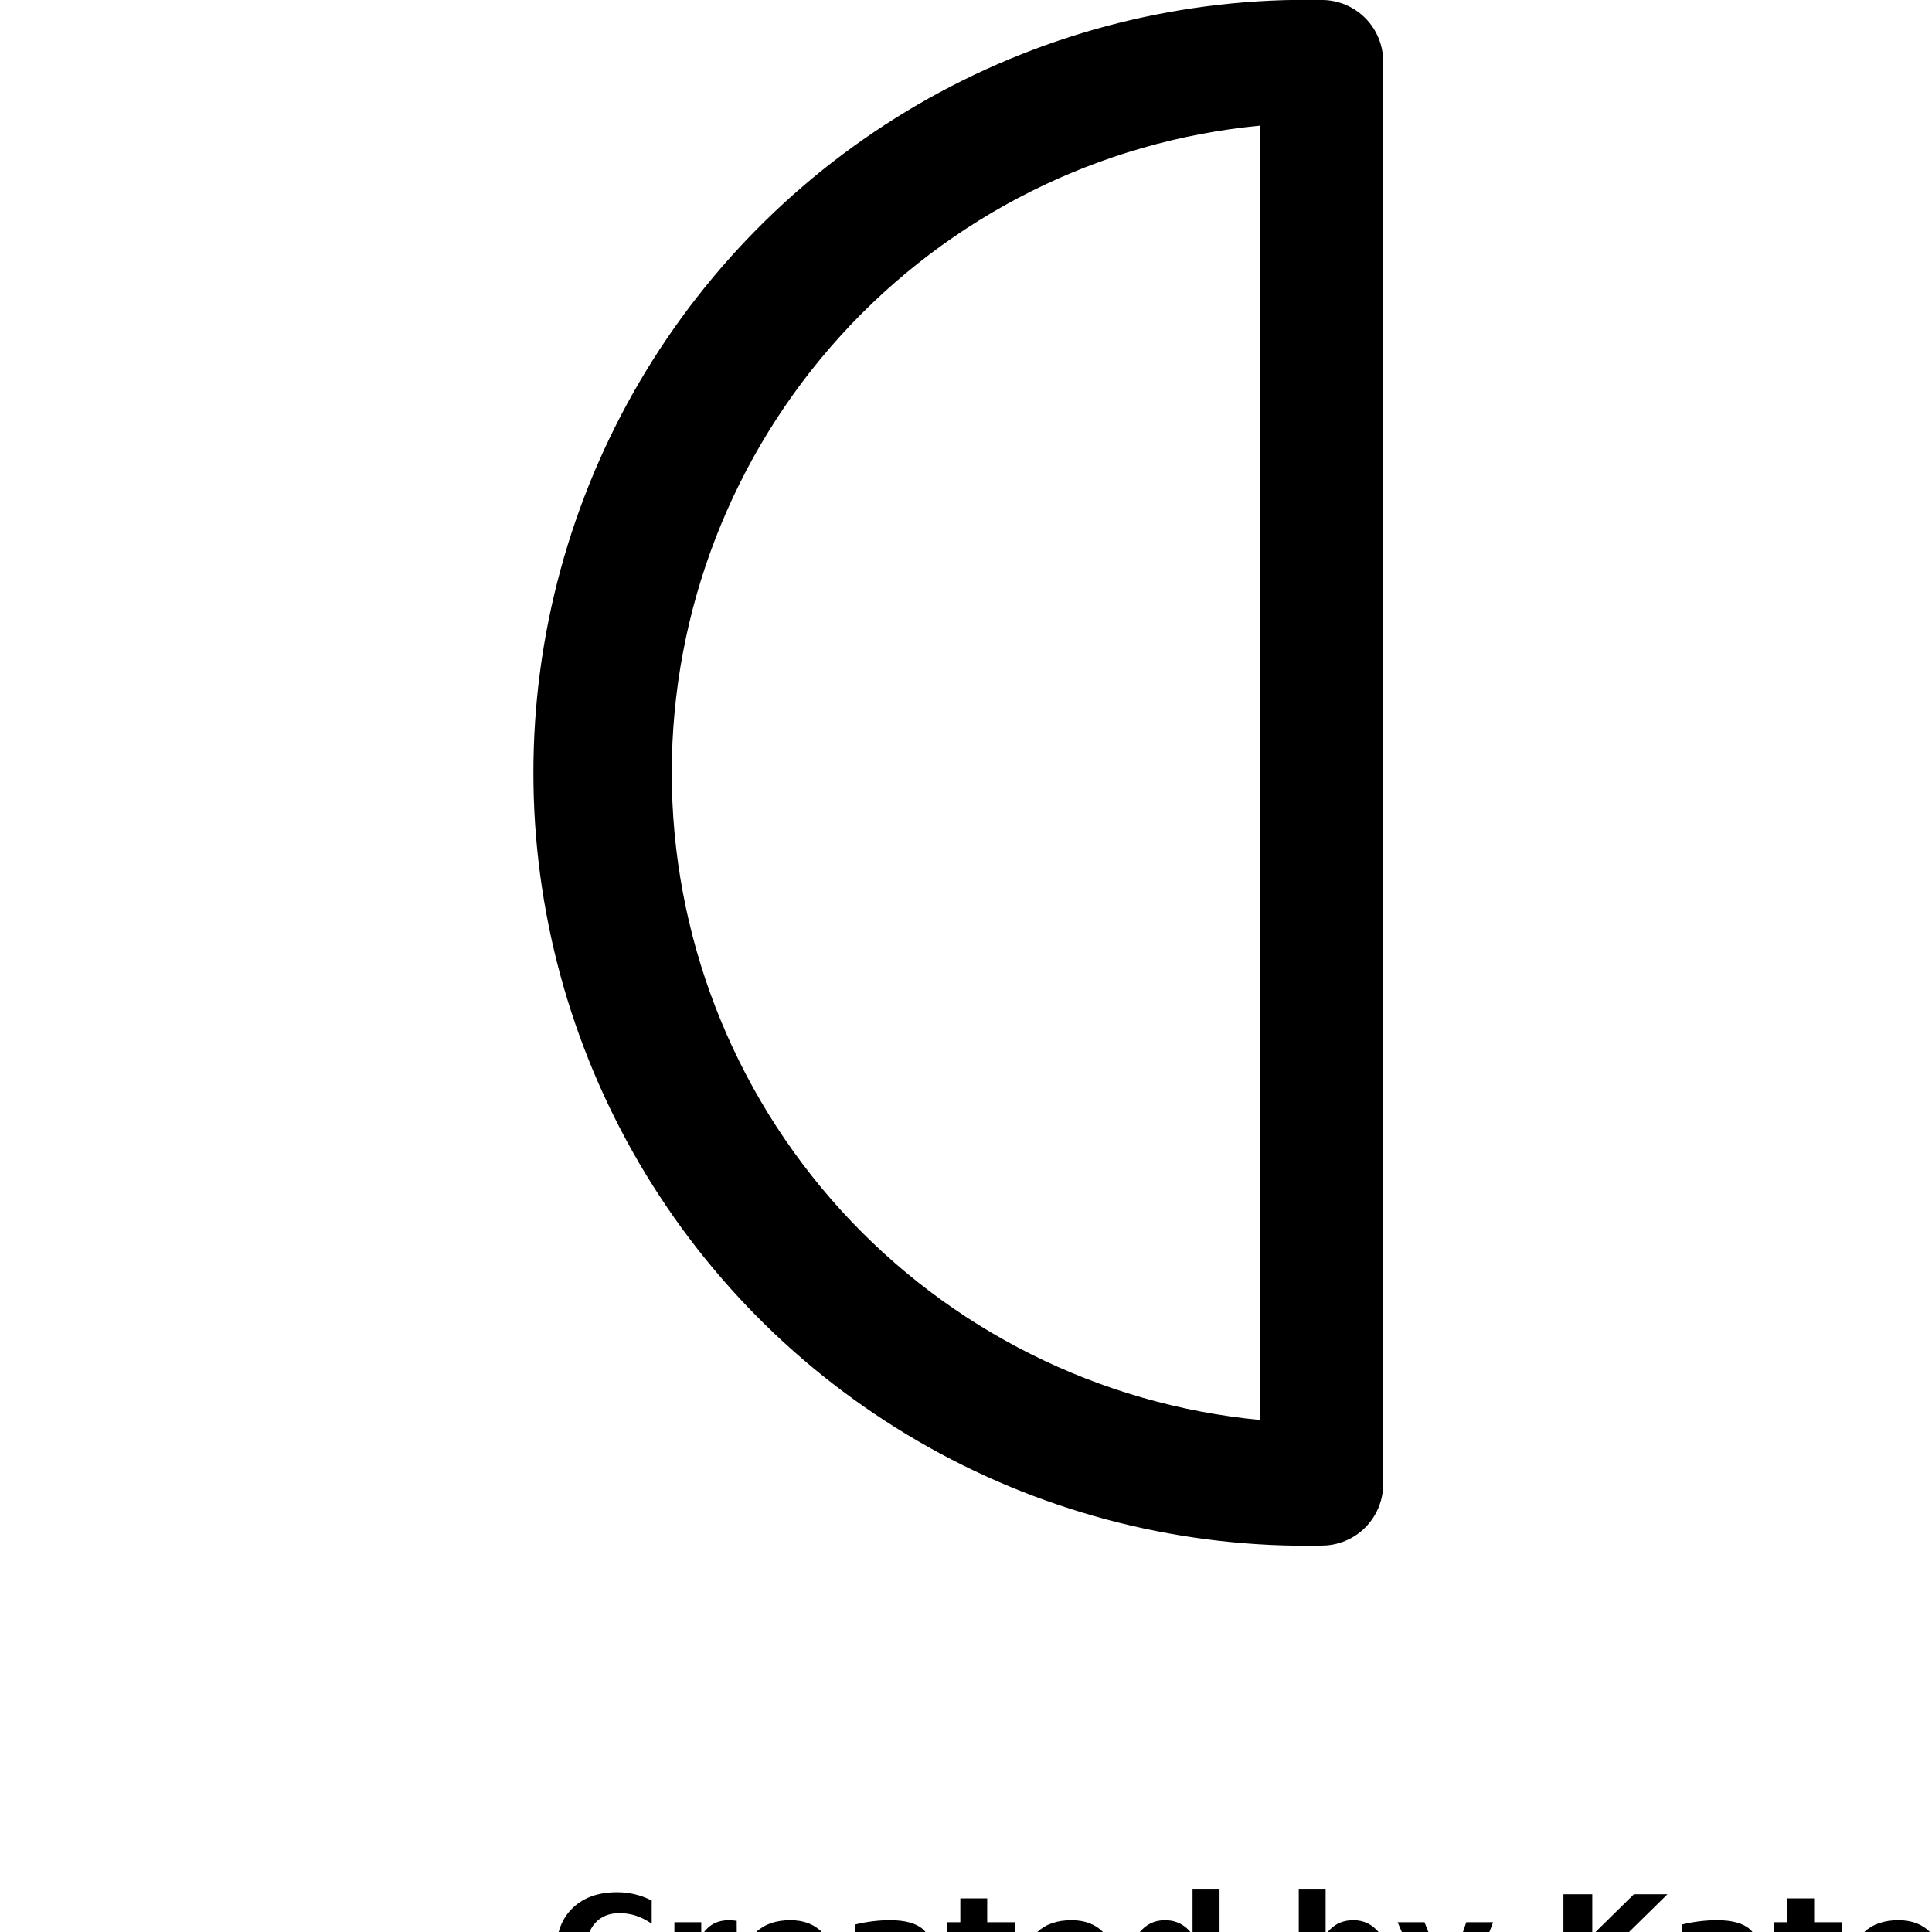<?xml version="1.0" encoding="UTF-8"?>
<svg width="700pt" height="700pt" version="1.1" viewBox="0 0 700 700" xmlns="http://www.w3.org/2000/svg" xmlns:xlink="http://www.w3.org/1999/xlink">
 <defs>
  <symbol id="i" overflow="visible">
   <path d="m37.281-2.234c-1.93 1-3.934 1.75-6.016 2.25-2.086 0.508-4.258 0.766-6.516 0.766-6.762 0-12.117-1.883-16.062-5.656-3.949-3.781-5.922-8.898-5.922-15.359 0-6.488 1.973-11.617 5.922-15.391 3.945-3.781 9.301-5.672 16.062-5.672 2.258 0 4.43 0.258 6.516 0.766 2.082 0.5 4.086 1.25 6.016 2.25v8.391c-1.938-1.32-3.852-2.289-5.734-2.906-1.887-0.613-3.871-0.922-5.953-0.922-3.731 0-6.668 1.199-8.812 3.594-2.137 2.387-3.203 5.684-3.203 9.891 0 4.18 1.066 7.465 3.203 9.859 2.144 2.387 5.082 3.578 8.812 3.578 2.082 0 4.066-0.305 5.953-0.922 1.883-0.613 3.797-1.582 5.734-2.906z"/>
  </symbol>
  <symbol id="h" overflow="visible">
   <path d="m27.281-22.141c-0.855-0.395-1.703-0.688-2.547-0.875-0.844-0.195-1.688-0.297-2.531-0.297-2.5 0-4.43 0.805-5.781 2.406-1.344 1.605-2.016 3.902-2.016 6.891v14.016h-9.734v-30.422h9.734v5c1.25-2 2.68-3.453 4.297-4.359 1.625-0.914 3.566-1.375 5.828-1.375 0.32 0 0.672 0.016 1.047 0.047 0.383 0.023 0.941 0.078 1.672 0.172z"/>
  </symbol>
  <symbol id="a" overflow="visible">
   <path d="m35.047-15.297v2.766h-22.734c0.227 2.293 1.051 4.012 2.469 5.156 1.414 1.137 3.391 1.703 5.922 1.703 2.039 0 4.133-0.301 6.281-0.906 2.156-0.613 4.363-1.535 6.625-2.766v7.5c-2.305 0.867-4.606 1.516-6.906 1.953-2.305 0.445-4.602 0.672-6.891 0.672-5.512 0-9.793-1.395-12.844-4.188-3.055-2.801-4.578-6.727-4.578-11.781 0-4.957 1.5-8.859 4.5-11.703s7.125-4.266 12.375-4.266c4.781 0 8.602 1.445 11.469 4.328 2.875 2.875 4.312 6.719 4.312 11.531zm-10-3.234c0-1.844-0.543-3.332-1.625-4.469-1.074-1.133-2.481-1.703-4.219-1.703-1.887 0-3.418 0.531-4.594 1.594-1.18 1.062-1.906 2.59-2.188 4.578z"/>
  </symbol>
  <symbol id="c" overflow="visible">
   <path d="m18.312-13.688c-2.031 0-3.559 0.344-4.578 1.031-1.023 0.688-1.531 1.699-1.531 3.031 0 1.242 0.41 2.211 1.234 2.906 0.82 0.699 1.969 1.047 3.438 1.047 1.82 0 3.359-0.656 4.609-1.969 1.25-1.32 1.875-2.969 1.875-4.938v-1.109zm14.859-3.672v17.359h-9.812v-4.516c-1.305 1.855-2.773 3.203-4.406 4.047-1.625 0.832-3.606 1.25-5.938 1.25-3.156 0-5.719-0.914-7.688-2.75-1.961-1.844-2.938-4.227-2.938-7.156 0-3.57 1.223-6.191 3.672-7.859 2.457-1.664 6.312-2.5 11.562-2.5h5.734v-0.75c0-1.539-0.609-2.672-1.828-3.391-1.211-0.719-3.102-1.078-5.672-1.078-2.086 0-4.023 0.211-5.812 0.625-1.793 0.418-3.461 1.043-5 1.875v-7.406c2.082-0.508 4.176-0.895 6.281-1.156 2.102-0.258 4.203-0.391 6.297-0.391 5.488 0 9.453 1.086 11.891 3.25 2.438 2.156 3.656 5.672 3.656 10.547z"/>
  </symbol>
  <symbol id="b" overflow="visible">
   <path d="m15.297-39.062v8.641h10.031v6.953h-10.031v12.906c0 1.406 0.281 2.359 0.844 2.859s1.676 0.75 3.344 0.75h5v6.953h-8.344c-3.844 0-6.57-0.801-8.172-2.406-1.605-1.602-2.406-4.32-2.406-8.156v-12.906h-4.828v-6.953h4.828v-8.641z"/>
  </symbol>
  <symbol id="g" overflow="visible">
   <path d="m25.375-25.969v-16.312h9.781v42.281h-9.781v-4.406c-1.344 1.793-2.824 3.106-4.438 3.938-1.605 0.832-3.469 1.25-5.594 1.25-3.75 0-6.828-1.488-9.234-4.469-2.406-2.977-3.609-6.812-3.609-11.5s1.203-8.52 3.609-11.5c2.406-2.977 5.484-4.469 9.234-4.469 2.102 0 3.961 0.422 5.578 1.266 1.625 0.836 3.109 2.141 4.453 3.922zm-6.406 19.688c2.082 0 3.672-0.758 4.766-2.281 1.094-1.52 1.641-3.727 1.641-6.625 0-2.894-0.547-5.102-1.641-6.625-1.094-1.52-2.684-2.281-4.766-2.281-2.074 0-3.656 0.762-4.75 2.281-1.094 1.523-1.641 3.731-1.641 6.625 0 2.898 0.547 5.106 1.641 6.625 1.094 1.523 2.676 2.281 4.75 2.281z"/>
  </symbol>
  <symbol id="f" overflow="visible">
   <path d="m20.859-6.281c2.082 0 3.672-0.758 4.766-2.281 1.102-1.52 1.656-3.727 1.656-6.625 0-2.894-0.555-5.102-1.656-6.625-1.094-1.52-2.684-2.281-4.766-2.281-2.086 0-3.684 0.766-4.797 2.297-1.105 1.531-1.656 3.734-1.656 6.609s0.551 5.078 1.656 6.609c1.113 1.531 2.711 2.297 4.797 2.297zm-6.453-19.688c1.332-1.781 2.812-3.086 4.438-3.922 1.633-0.844 3.516-1.266 5.641-1.266 3.75 0 6.828 1.492 9.234 4.469 2.406 2.981 3.609 6.812 3.609 11.5s-1.203 8.523-3.609 11.5c-2.406 2.981-5.484 4.469-9.234 4.469-2.125 0-4.008-0.418-5.641-1.25-1.625-0.844-3.106-2.156-4.438-3.938v4.406h-9.734v-42.281h9.734z"/>
  </symbol>
  <symbol id="e" overflow="visible">
   <path d="m0.672-30.422h9.734l8.172 20.641 6.953-20.641h9.734l-12.797 33.297c-1.281 3.383-2.781 5.754-4.5 7.109-1.711 1.352-3.969 2.031-6.781 2.031h-5.625v-6.391h3.047c1.645 0 2.844-0.266 3.594-0.797 0.758-0.523 1.348-1.461 1.766-2.812l0.266-0.844z"/>
  </symbol>
  <symbol id="d" overflow="visible">
   <path d="m5.109-40.562h10.453v14.812l15.078-14.812h12.156l-19.547 19.203 21.547 21.359h-13.094l-16.141-15.969v15.969h-10.453z"/>
  </symbol>
 </defs>
 <g>
  <path d="m478.9 560c-49.781 0.992-98.93-11.305-142.38-35.625-43.449-24.32-79.625-59.785-104.81-102.74-25.18-42.953-38.453-91.844-38.453-141.64s13.273-98.684 38.453-141.64c25.184-42.953 61.359-78.418 104.81-102.74 43.445-24.32 92.594-36.617 142.38-35.625 5.902 0 11.562 2.344 15.734 6.519 4.172 4.172 6.519 9.832 6.519 15.734v515.49c0 5.902-2.348 11.562-6.519 15.734-4.172 4.176-9.832 6.519-15.734 6.519zm-22.254-514.49c-58.352 5.547-112.54 32.648-151.97 76.012-39.434 43.359-61.285 99.867-61.285 158.48s21.852 115.12 61.285 158.48c39.438 43.363 93.621 70.465 151.97 76.012z"/>
  <use x="198.844" y="726.898" xlink:href="#i"/>
  <use x="239.672" y="726.898" xlink:href="#h"/>
  <use x="267.109" y="726.898" xlink:href="#a"/>
  <use x="304.84" y="726.898" xlink:href="#c"/>
  <use x="342.383" y="726.898" xlink:href="#b"/>
  <use x="368.977" y="726.898" xlink:href="#a"/>
  <use x="406.707" y="726.898" xlink:href="#g"/>
  <use x="465.898" y="726.898" xlink:href="#f"/>
  <use x="505.723" y="726.898" xlink:href="#e"/>
  <use x="561.355" y="726.898" xlink:href="#d"/>
  <use x="604.465" y="726.898" xlink:href="#c"/>
  <use x="642.008" y="726.898" xlink:href="#b"/>
  <use x="668.602" y="726.898" xlink:href="#a"/>
 </g>
</svg>
